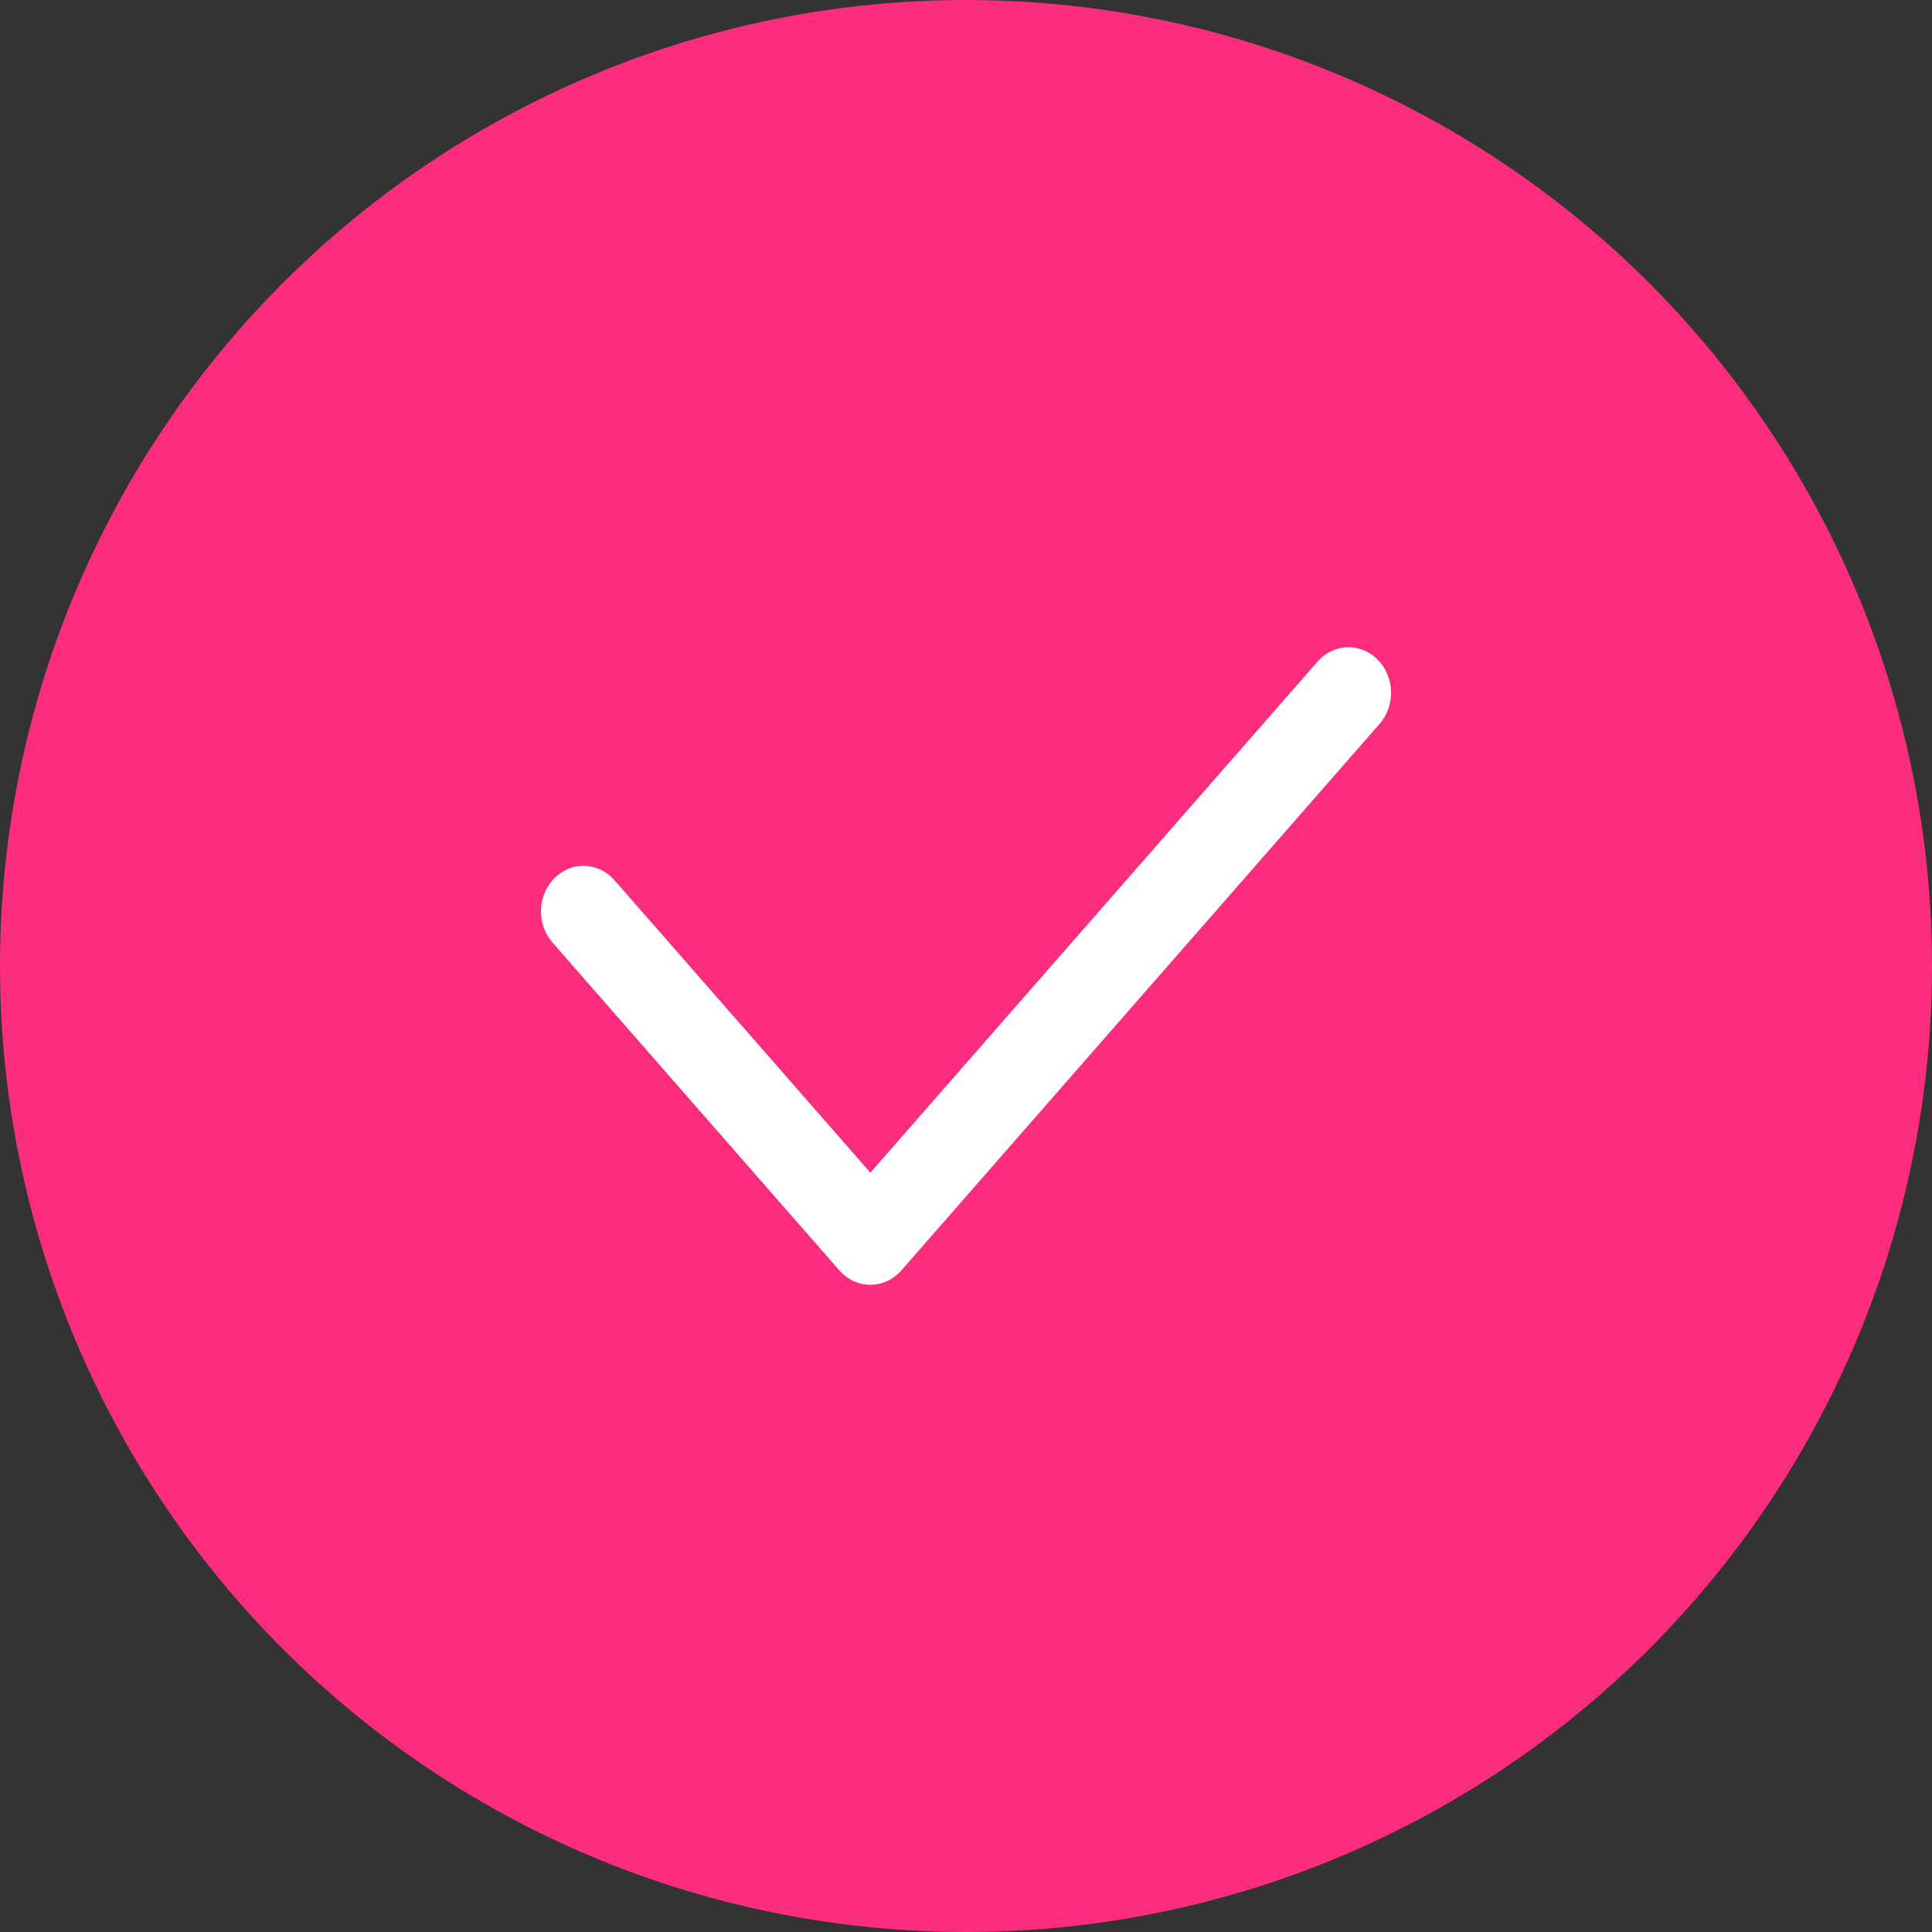 <svg width="40" height="40" viewBox="0 0 40 40" fill="none" xmlns="http://www.w3.org/2000/svg">
<rect x="0" y="0" width="40" height="40" fill="#333333" stroke="none"/>
<circle cx="20" cy="20" r="20" fill="#FC2D7C"/>
<path fill-rule="evenodd" clip-rule="evenodd" d="M28.522 13.655C28.876 14.011 28.894 14.608 28.562 14.988L18.662 26.302C18.496 26.492 18.263 26.6 18.02 26.6C17.777 26.6 17.544 26.492 17.378 26.302L11.438 19.513C11.106 19.134 11.124 18.537 11.478 18.181C11.833 17.825 12.39 17.844 12.722 18.224L18.02 24.279L27.278 13.698C27.61 13.318 28.167 13.299 28.522 13.655Z" fill="white"/>
</svg>
